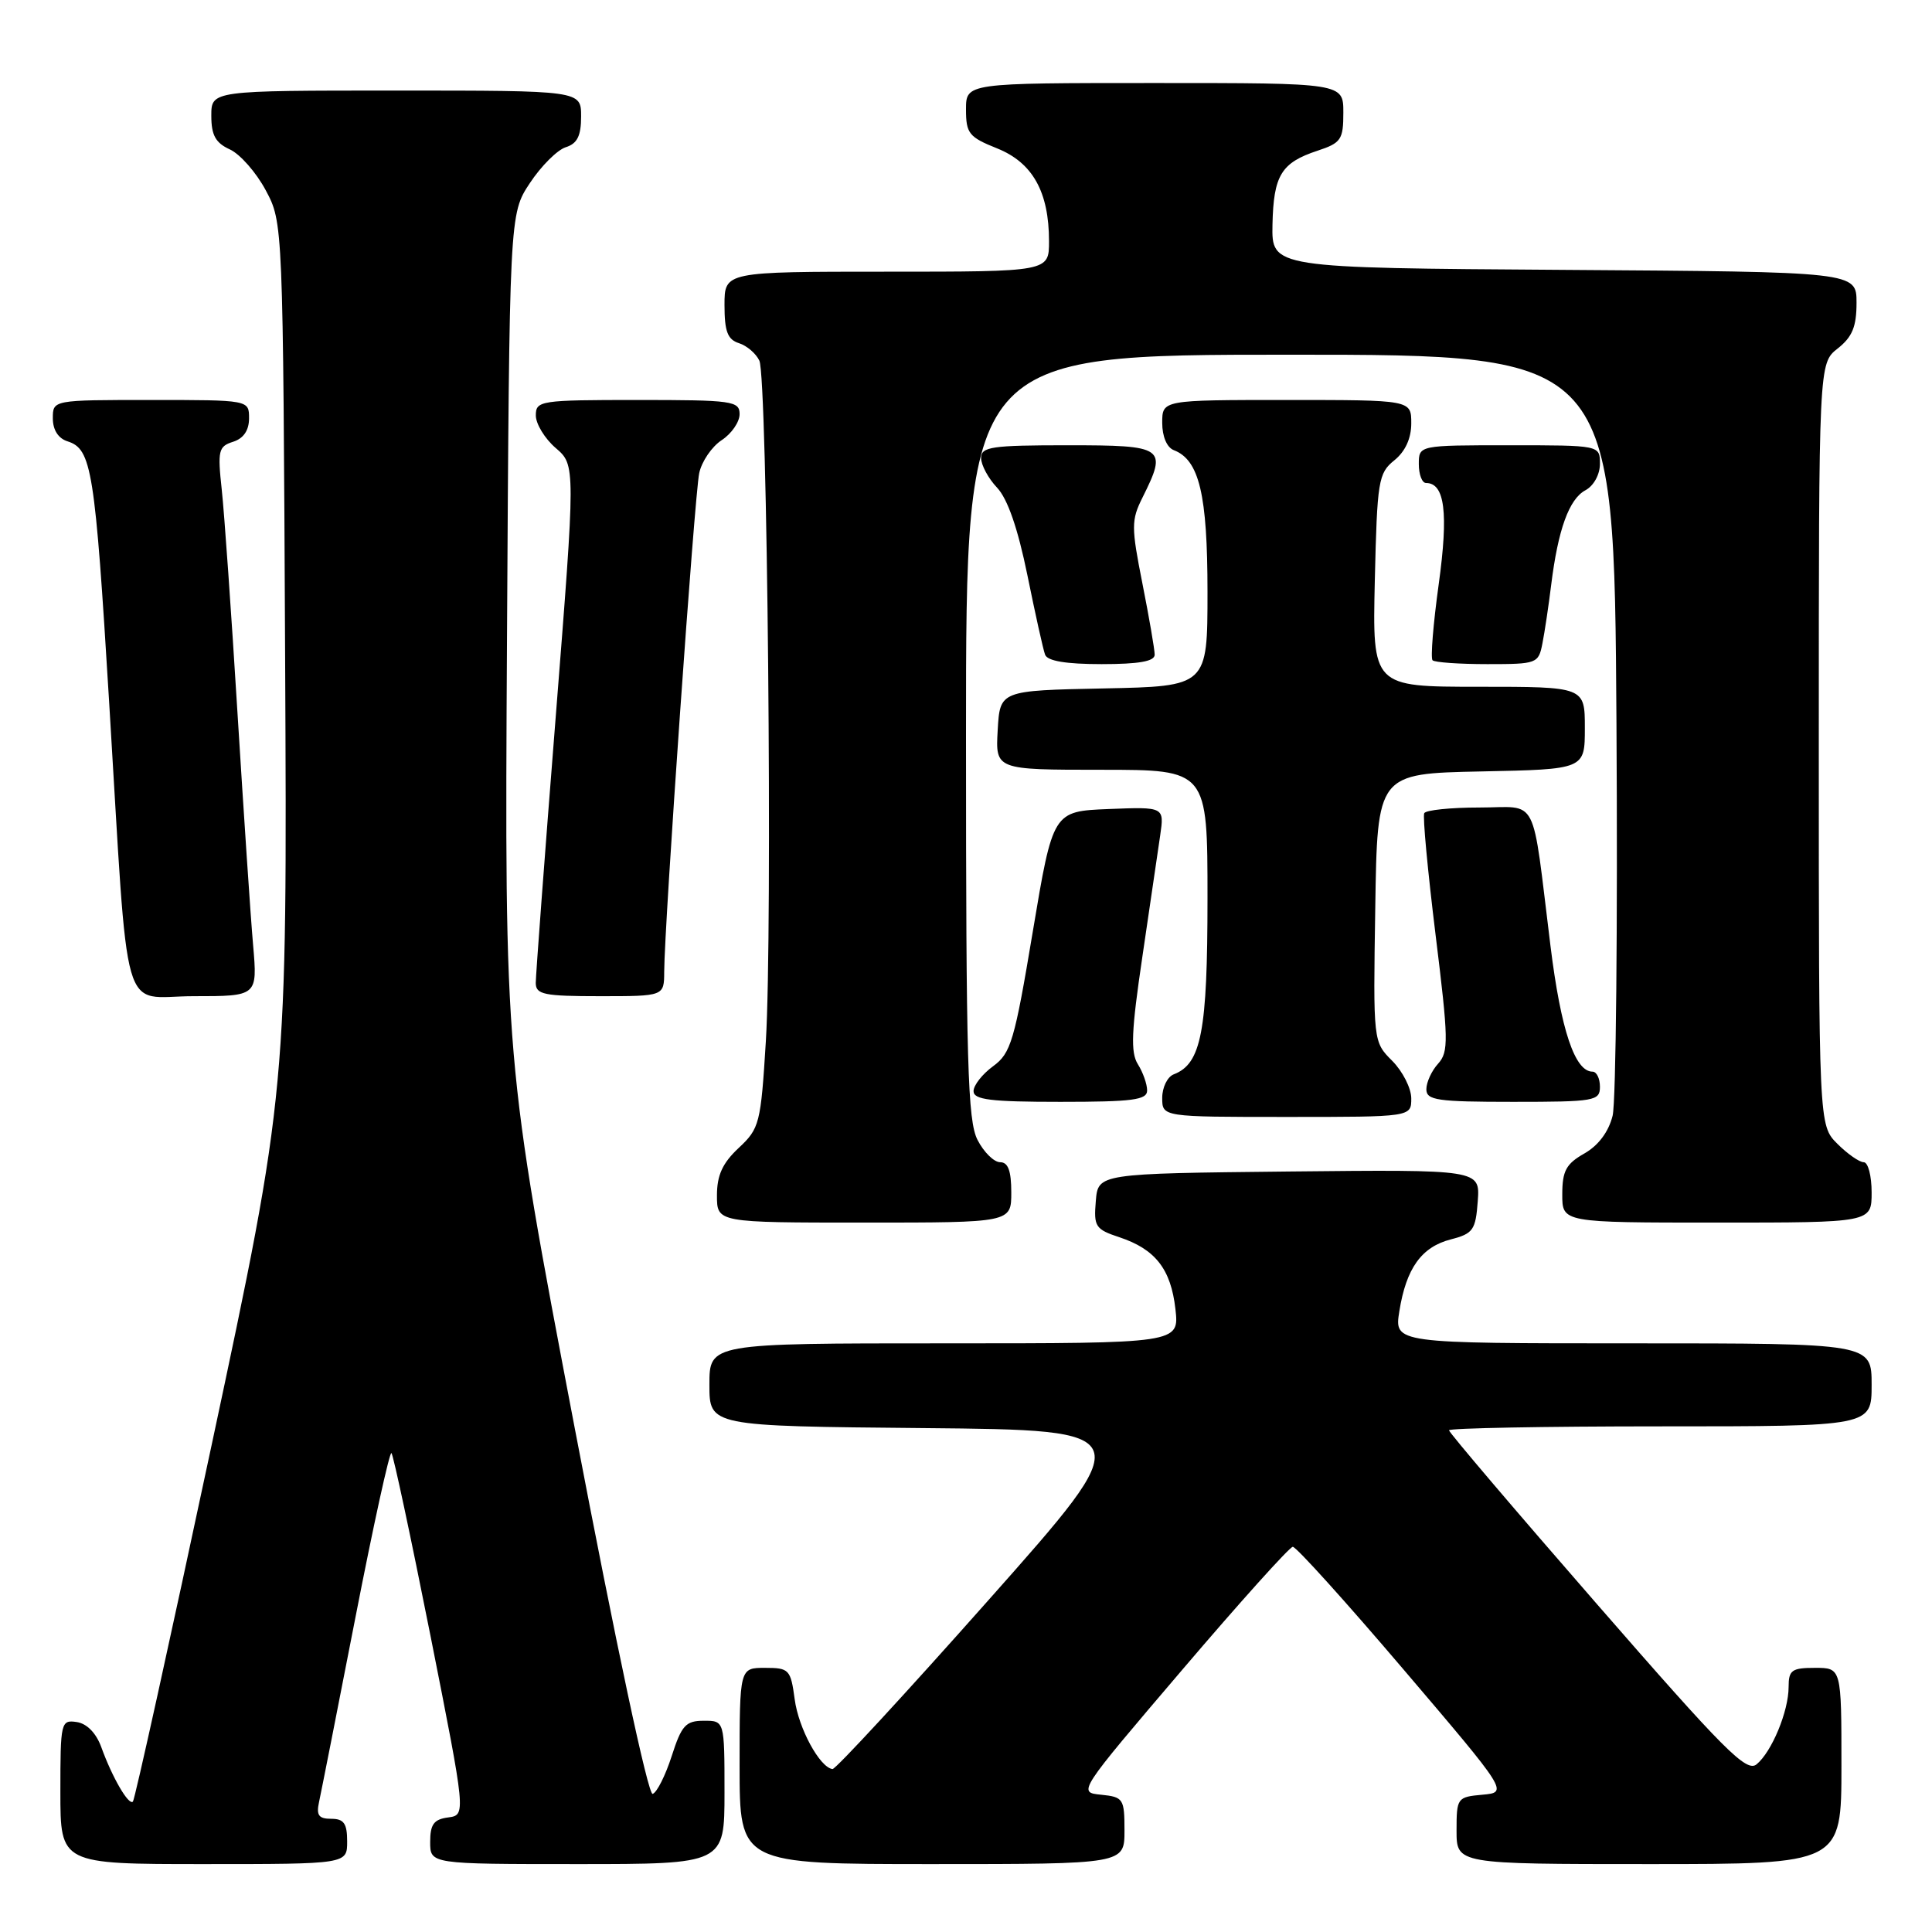 <?xml version="1.0" encoding="UTF-8" standalone="no"?>
<!DOCTYPE svg PUBLIC "-//W3C//DTD SVG 1.1//EN" "http://www.w3.org/Graphics/SVG/1.1/DTD/svg11.dtd" >
<svg xmlns="http://www.w3.org/2000/svg" xmlns:xlink="http://www.w3.org/1999/xlink" version="1.1" viewBox="0 0 256 256">
 <g >
 <path fill="currentColor"
d=" M 46.00 244.00 C 46.00 241.62 45.57 241.00 43.89 241.00 C 42.22 241.00 41.89 240.53 42.28 238.75 C 42.55 237.51 44.72 226.51 47.10 214.30 C 49.48 202.08 51.63 192.29 51.87 192.54 C 52.12 192.79 54.44 203.68 57.04 216.74 C 61.75 240.50 61.75 240.50 59.38 240.82 C 57.49 241.07 57.00 241.73 57.00 244.07 C 57.00 247.00 57.00 247.00 76.50 247.00 C 96.00 247.00 96.00 247.00 96.00 237.50 C 96.00 228.00 96.00 228.00 93.25 228.01 C 90.86 228.01 90.31 228.62 89.00 232.70 C 88.17 235.27 87.04 237.52 86.48 237.70 C 85.88 237.88 81.63 217.92 76.16 189.26 C 66.86 140.50 66.86 140.50 67.18 84.43 C 67.50 28.35 67.50 28.35 70.21 24.26 C 71.70 22.00 73.84 19.87 74.96 19.51 C 76.49 19.03 77.00 18.01 77.00 15.43 C 77.00 12.00 77.00 12.00 52.50 12.00 C 28.00 12.00 28.00 12.00 28.00 15.34 C 28.00 17.92 28.56 18.93 30.46 19.80 C 31.81 20.42 33.95 22.85 35.21 25.21 C 37.50 29.50 37.50 29.50 37.78 87.00 C 38.06 144.50 38.06 144.50 28.06 191.39 C 22.56 217.18 17.86 238.48 17.61 238.72 C 17.05 239.28 14.86 235.50 13.42 231.50 C 12.74 229.64 11.51 228.38 10.17 228.18 C 8.07 227.87 8.00 228.18 8.00 237.43 C 8.00 247.00 8.00 247.00 27.00 247.00 C 46.00 247.00 46.00 247.00 46.00 244.00 Z  M 149.00 242.56 C 149.00 238.34 148.85 238.11 145.90 237.81 C 142.80 237.50 142.80 237.50 156.65 221.26 C 164.27 212.32 170.86 204.99 171.30 204.96 C 171.74 204.94 178.34 212.25 185.97 221.21 C 199.85 237.50 199.85 237.50 196.42 237.81 C 193.09 238.11 193.00 238.23 193.00 242.56 C 193.00 247.00 193.00 247.00 218.50 247.00 C 244.00 247.00 244.00 247.00 244.00 234.00 C 244.00 221.00 244.00 221.00 240.50 221.00 C 237.42 221.00 237.00 221.30 237.00 223.53 C 237.00 226.74 234.78 232.11 232.76 233.78 C 231.42 234.89 228.52 231.98 211.61 212.56 C 200.82 200.18 192.00 189.81 192.00 189.52 C 192.00 189.24 204.60 189.00 220.00 189.00 C 248.00 189.00 248.00 189.00 248.00 183.50 C 248.00 178.00 248.00 178.00 216.37 178.00 C 184.74 178.00 184.74 178.00 185.42 173.75 C 186.33 168.04 188.36 165.22 192.26 164.22 C 195.19 163.46 195.53 162.99 195.81 159.17 C 196.12 154.97 196.12 154.97 170.81 155.23 C 145.50 155.50 145.50 155.50 145.20 159.15 C 144.91 162.53 145.15 162.89 148.32 163.94 C 153.09 165.52 155.15 168.16 155.75 173.46 C 156.26 178.00 156.26 178.00 125.13 178.00 C 94.00 178.00 94.00 178.00 94.00 183.48 C 94.00 188.97 94.00 188.97 122.48 189.23 C 150.97 189.50 150.97 189.50 131.00 212.00 C 120.02 224.38 110.71 234.46 110.31 234.41 C 108.62 234.19 105.81 229.02 105.30 225.16 C 104.77 221.21 104.56 221.00 101.37 221.00 C 98.00 221.00 98.00 221.00 98.00 234.00 C 98.00 247.00 98.00 247.00 123.50 247.00 C 149.00 247.00 149.00 247.00 149.00 242.56 Z  M 134.00 158.00 C 134.00 155.14 133.58 154.00 132.53 154.00 C 131.71 154.00 130.36 152.67 129.53 151.05 C 128.22 148.52 128.00 140.90 128.00 97.55 C 128.00 47.00 128.00 47.00 170.94 47.00 C 213.88 47.00 213.88 47.00 214.19 95.75 C 214.36 122.56 214.13 146.00 213.68 147.84 C 213.15 149.97 211.80 151.78 209.94 152.84 C 207.52 154.21 207.01 155.15 207.01 158.25 C 207.00 162.00 207.00 162.00 227.50 162.00 C 248.00 162.00 248.00 162.00 248.00 158.00 C 248.00 155.80 247.53 154.00 246.95 154.00 C 246.38 154.00 244.80 152.90 243.45 151.55 C 241.00 149.09 241.00 149.09 241.00 98.62 C 241.00 48.15 241.00 48.15 243.50 46.18 C 245.44 44.65 246.00 43.29 246.00 40.12 C 246.00 36.02 246.00 36.02 207.25 35.76 C 168.50 35.50 168.50 35.50 168.61 29.77 C 168.75 23.23 169.76 21.56 174.58 19.97 C 177.70 18.94 178.00 18.50 178.00 14.92 C 178.00 11.00 178.00 11.00 153.00 11.00 C 128.00 11.00 128.00 11.00 128.00 14.51 C 128.00 17.68 128.39 18.17 132.12 19.66 C 136.83 21.55 139.00 25.43 139.00 31.97 C 139.00 36.00 139.00 36.00 117.50 36.00 C 96.00 36.00 96.00 36.00 96.00 40.43 C 96.00 43.92 96.41 44.99 97.91 45.47 C 98.96 45.80 100.18 46.85 100.62 47.79 C 101.68 50.04 102.38 123.25 101.48 137.95 C 100.81 148.88 100.64 149.53 97.89 152.10 C 95.74 154.11 95.00 155.72 95.00 158.40 C 95.00 162.00 95.00 162.00 114.50 162.00 C 134.00 162.00 134.00 162.00 134.00 158.00 Z  M 187.00 145.55 C 187.00 144.20 185.86 141.96 184.48 140.57 C 181.95 138.04 181.95 138.04 182.23 120.27 C 182.50 102.50 182.50 102.50 196.25 102.22 C 210.00 101.94 210.00 101.94 210.00 96.47 C 210.00 91.00 210.00 91.00 195.92 91.00 C 181.85 91.00 181.85 91.00 182.17 76.91 C 182.48 63.70 182.64 62.70 184.75 61.00 C 186.21 59.82 187.00 58.09 187.00 56.09 C 187.00 53.00 187.00 53.00 170.50 53.00 C 154.00 53.00 154.00 53.00 154.00 56.03 C 154.00 57.84 154.62 59.30 155.54 59.65 C 158.91 60.95 160.00 65.52 160.00 78.42 C 160.00 90.94 160.00 90.94 146.25 91.22 C 132.50 91.50 132.50 91.50 132.20 96.75 C 131.90 102.00 131.90 102.00 145.95 102.00 C 160.00 102.00 160.00 102.00 160.00 119.05 C 160.00 136.67 159.18 140.95 155.54 142.35 C 154.69 142.67 154.00 144.08 154.00 145.47 C 154.00 148.00 154.00 148.00 170.50 148.00 C 187.00 148.00 187.00 148.00 187.00 145.55 Z  M 152.00 144.49 C 152.00 143.65 151.45 142.09 150.77 141.01 C 149.79 139.44 149.91 136.62 151.37 126.77 C 152.37 120.02 153.43 112.79 153.73 110.70 C 154.28 106.91 154.28 106.91 146.90 107.20 C 139.52 107.50 139.52 107.50 136.85 123.44 C 134.43 137.94 133.95 139.56 131.59 141.28 C 130.17 142.32 129.00 143.80 129.00 144.58 C 129.00 145.72 131.25 146.00 140.50 146.00 C 150.10 146.00 152.00 145.75 152.00 144.49 Z  M 212.00 144.00 C 212.00 142.90 211.56 142.00 211.02 142.00 C 208.68 142.00 206.83 136.50 205.45 125.37 C 202.91 104.89 203.99 107.00 196.01 107.00 C 192.22 107.00 188.94 107.34 188.72 107.75 C 188.50 108.16 189.18 115.41 190.22 123.86 C 191.94 137.78 191.97 139.37 190.56 140.94 C 189.70 141.88 189.00 143.41 189.00 144.33 C 189.00 145.79 190.42 146.00 200.50 146.00 C 211.33 146.00 212.00 145.88 212.00 144.00 Z  M 33.54 125.25 C 33.21 121.54 32.29 107.70 31.47 94.50 C 30.66 81.30 29.72 67.96 29.38 64.85 C 28.82 59.71 28.95 59.15 30.88 58.54 C 32.27 58.10 33.00 57.03 33.00 55.43 C 33.00 53.00 33.00 53.00 20.00 53.00 C 7.00 53.00 7.00 53.00 7.00 55.43 C 7.00 56.97 7.72 58.09 8.95 58.48 C 12.16 59.50 12.58 62.19 14.46 93.00 C 17.11 136.36 15.86 132.00 25.65 132.00 C 34.12 132.00 34.12 132.00 33.54 125.25 Z  M 88.01 128.75 C 88.03 122.64 92.04 65.51 92.65 62.69 C 92.98 61.14 94.32 59.18 95.63 58.32 C 96.93 57.47 98.00 55.92 98.00 54.88 C 98.00 53.13 97.06 53.00 84.50 53.00 C 71.56 53.00 71.00 53.09 71.00 55.05 C 71.00 56.17 72.19 58.12 73.63 59.36 C 76.27 61.63 76.27 61.63 73.63 95.06 C 72.17 113.45 70.99 129.29 70.99 130.25 C 71.00 131.78 72.08 132.00 79.50 132.00 C 88.00 132.00 88.00 132.00 88.01 128.75 Z  M 153.00 86.75 C 153.00 86.06 152.27 81.83 151.38 77.34 C 149.89 69.82 149.89 68.93 151.38 65.94 C 154.71 59.26 154.35 59.00 141.50 59.00 C 131.38 59.00 130.00 59.20 130.00 60.69 C 130.00 61.61 130.95 63.39 132.12 64.62 C 133.52 66.11 134.87 70.03 136.13 76.19 C 137.17 81.31 138.22 86.06 138.48 86.75 C 138.79 87.59 141.26 88.00 145.97 88.00 C 150.93 88.00 153.00 87.63 153.00 86.75 Z  M 204.38 85.25 C 204.68 83.74 205.20 80.25 205.54 77.50 C 206.45 70.16 207.91 66.12 210.08 64.96 C 211.18 64.37 212.00 62.87 212.00 61.46 C 212.00 59.00 212.00 59.00 200.00 59.00 C 188.00 59.00 188.00 59.00 188.00 61.50 C 188.00 62.88 188.43 64.00 188.96 64.00 C 191.45 64.00 191.94 67.97 190.64 77.39 C 189.91 82.66 189.54 87.21 189.82 87.49 C 190.10 87.77 193.37 88.00 197.09 88.00 C 203.66 88.00 203.86 87.93 204.38 85.25 Z "/>
</g>
</svg>